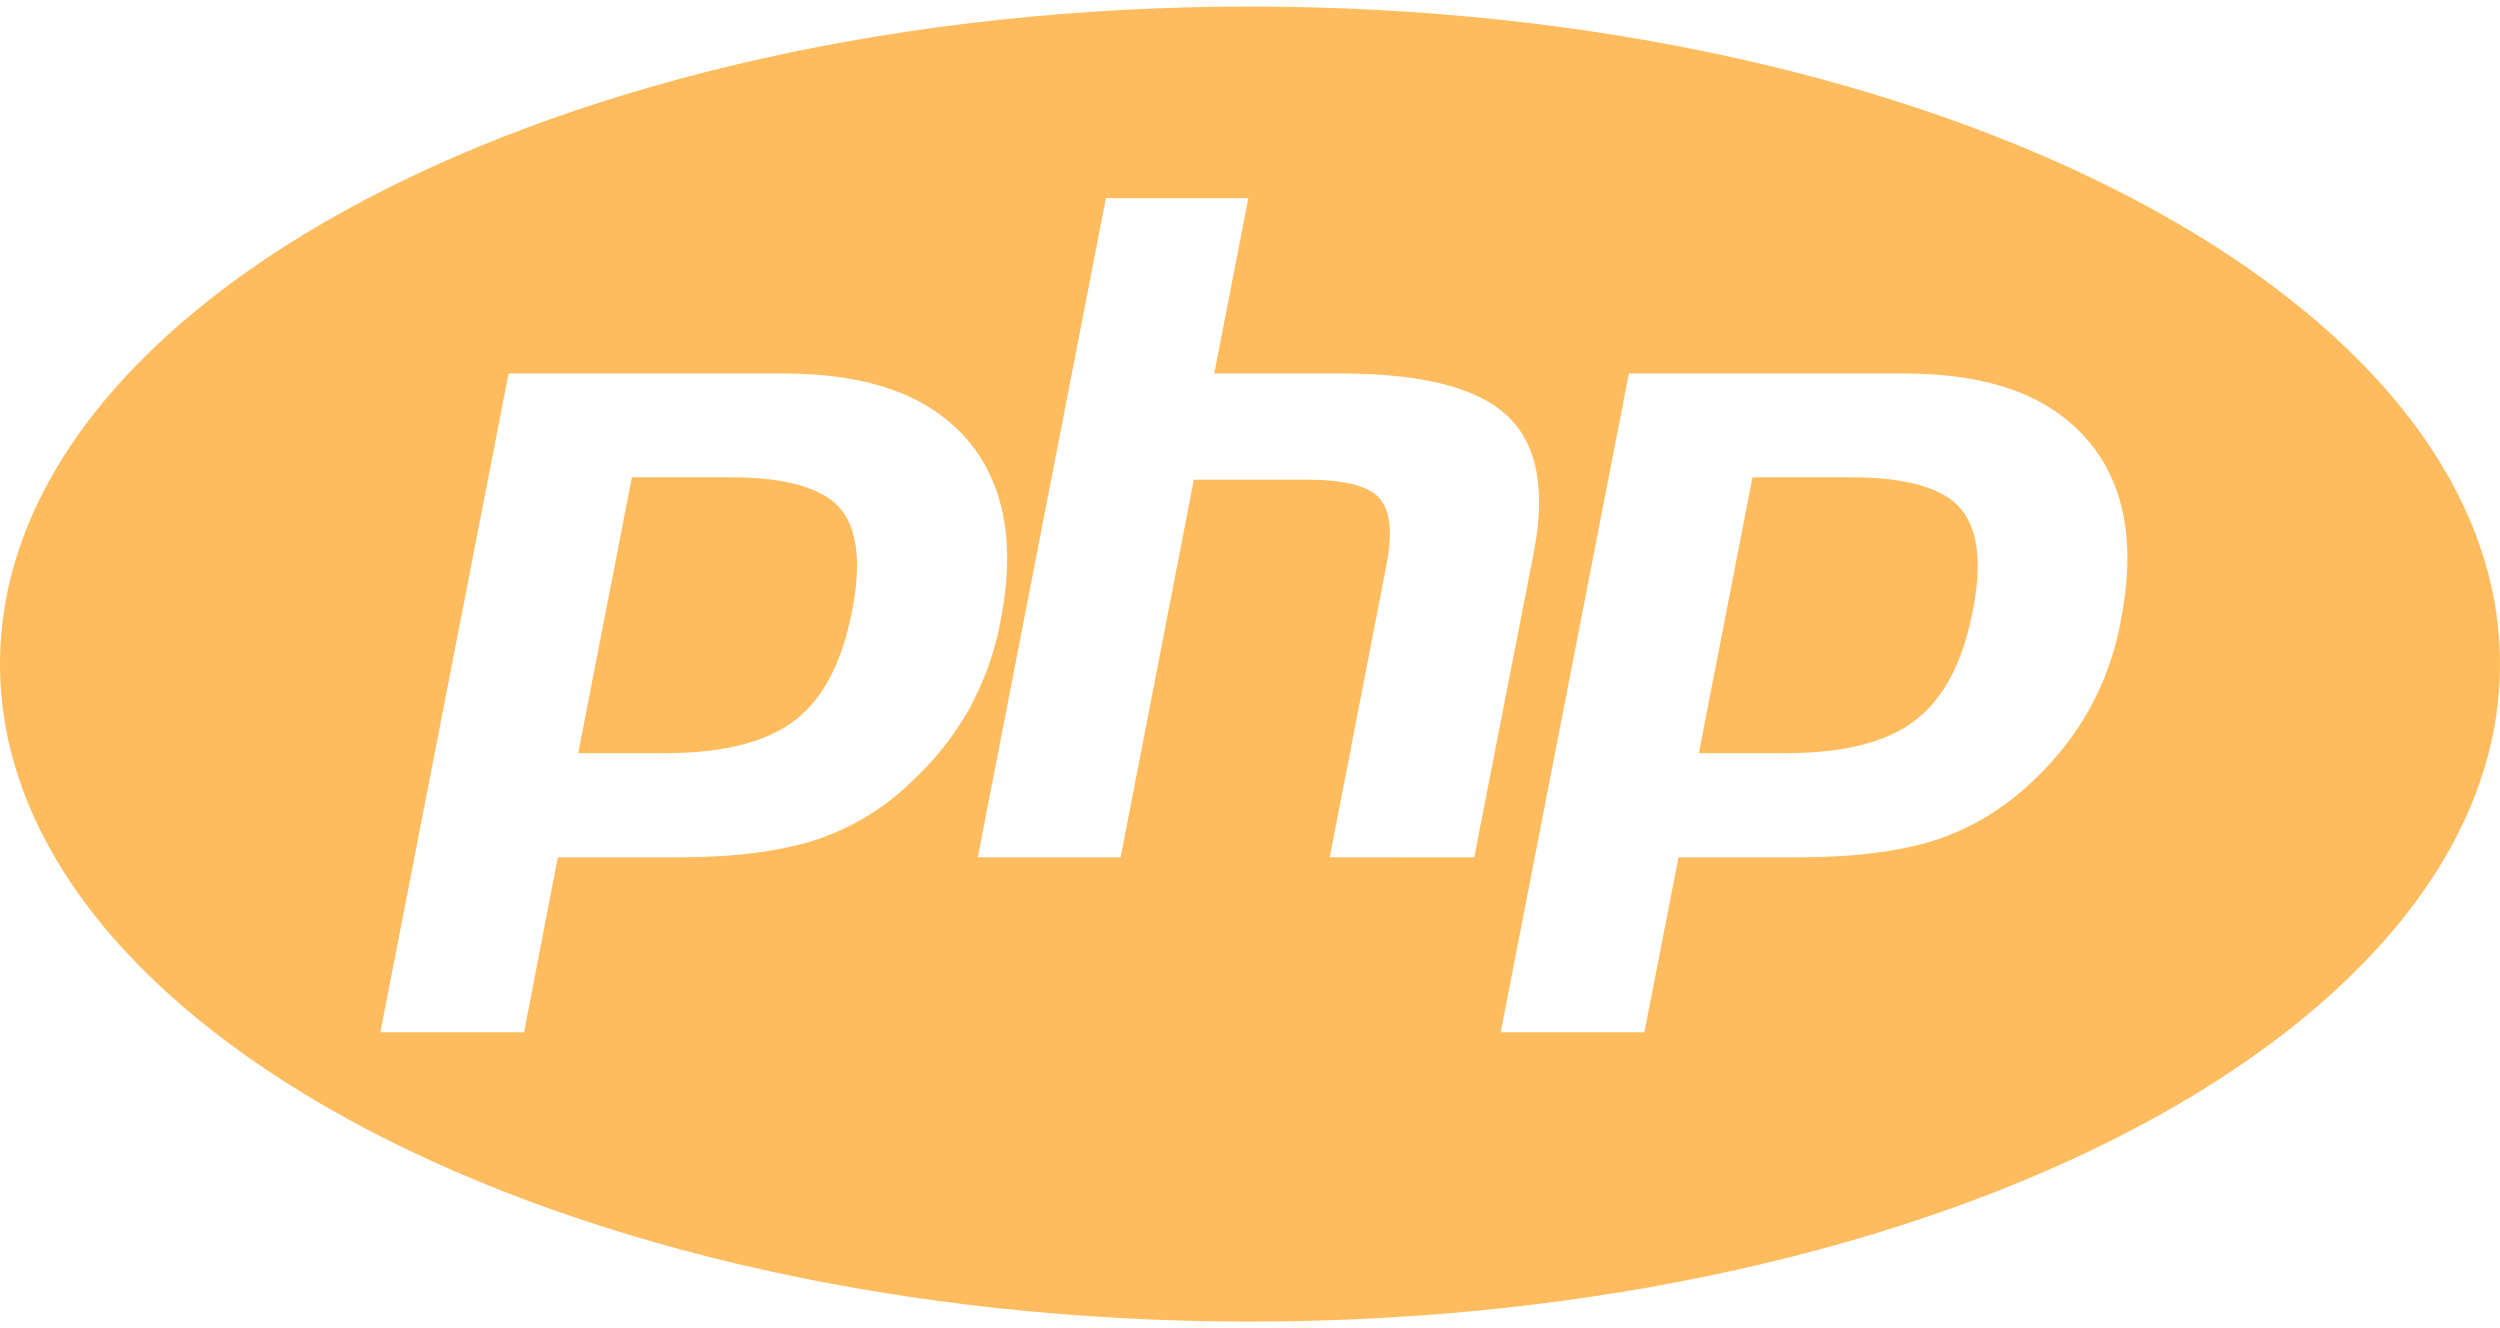 <svg width="32" height="17" viewBox="0 0 32 17" fill="none" xmlns="http://www.w3.org/2000/svg">
<path d="M9.349 6.109H8.088L7.401 9.64H8.521C9.26 9.64 9.812 9.5 10.177 9.219C10.536 8.943 10.781 8.474 10.906 7.823C11.03 7.198 10.973 6.755 10.745 6.495C10.51 6.24 10.046 6.109 9.349 6.109ZM16 0.084C7.161 0.084 0 3.855 0 8.5C0 13.145 7.161 16.916 16 16.916C24.839 16.916 32 13.145 32 8.5C32 3.855 24.839 0.084 16 0.084ZM11.651 10.021C11.307 10.354 10.886 10.604 10.432 10.754C9.984 10.895 9.412 10.973 8.719 10.973H7.14L6.708 13.213H4.869L6.51 4.781H10.041C11.104 4.781 11.88 5.057 12.369 5.614C12.854 6.171 13.005 6.953 12.806 7.953C12.734 8.349 12.593 8.729 12.401 9.084C12.208 9.421 11.964 9.735 11.65 10.021H11.651ZM17.021 10.973L17.745 7.24C17.828 6.817 17.797 6.527 17.65 6.369C17.51 6.218 17.202 6.14 16.734 6.14H15.281L14.344 10.973H12.516L14.156 2.536H15.979L15.542 4.781H17.167C18.194 4.781 18.896 4.958 19.282 5.312C19.673 5.672 19.787 6.249 19.637 7.047L18.87 10.974L17.021 10.973ZM27.145 7.953C27.073 8.349 26.937 8.729 26.74 9.084C26.552 9.421 26.303 9.735 25.995 10.021C25.646 10.349 25.23 10.604 24.771 10.754C24.323 10.895 23.75 10.973 23.058 10.973H21.485L21.048 13.213H19.209L20.85 4.781H24.381C25.444 4.781 26.22 5.057 26.709 5.62C27.194 6.172 27.344 6.953 27.145 7.953ZM23.688 6.109H22.432L21.745 9.64H22.86C23.604 9.64 24.156 9.5 24.516 9.219C24.88 8.943 25.125 8.474 25.251 7.823C25.375 7.198 25.318 6.755 25.083 6.495C24.855 6.24 24.386 6.109 23.688 6.109Z" fill="#FFBC5E"/>
</svg>
